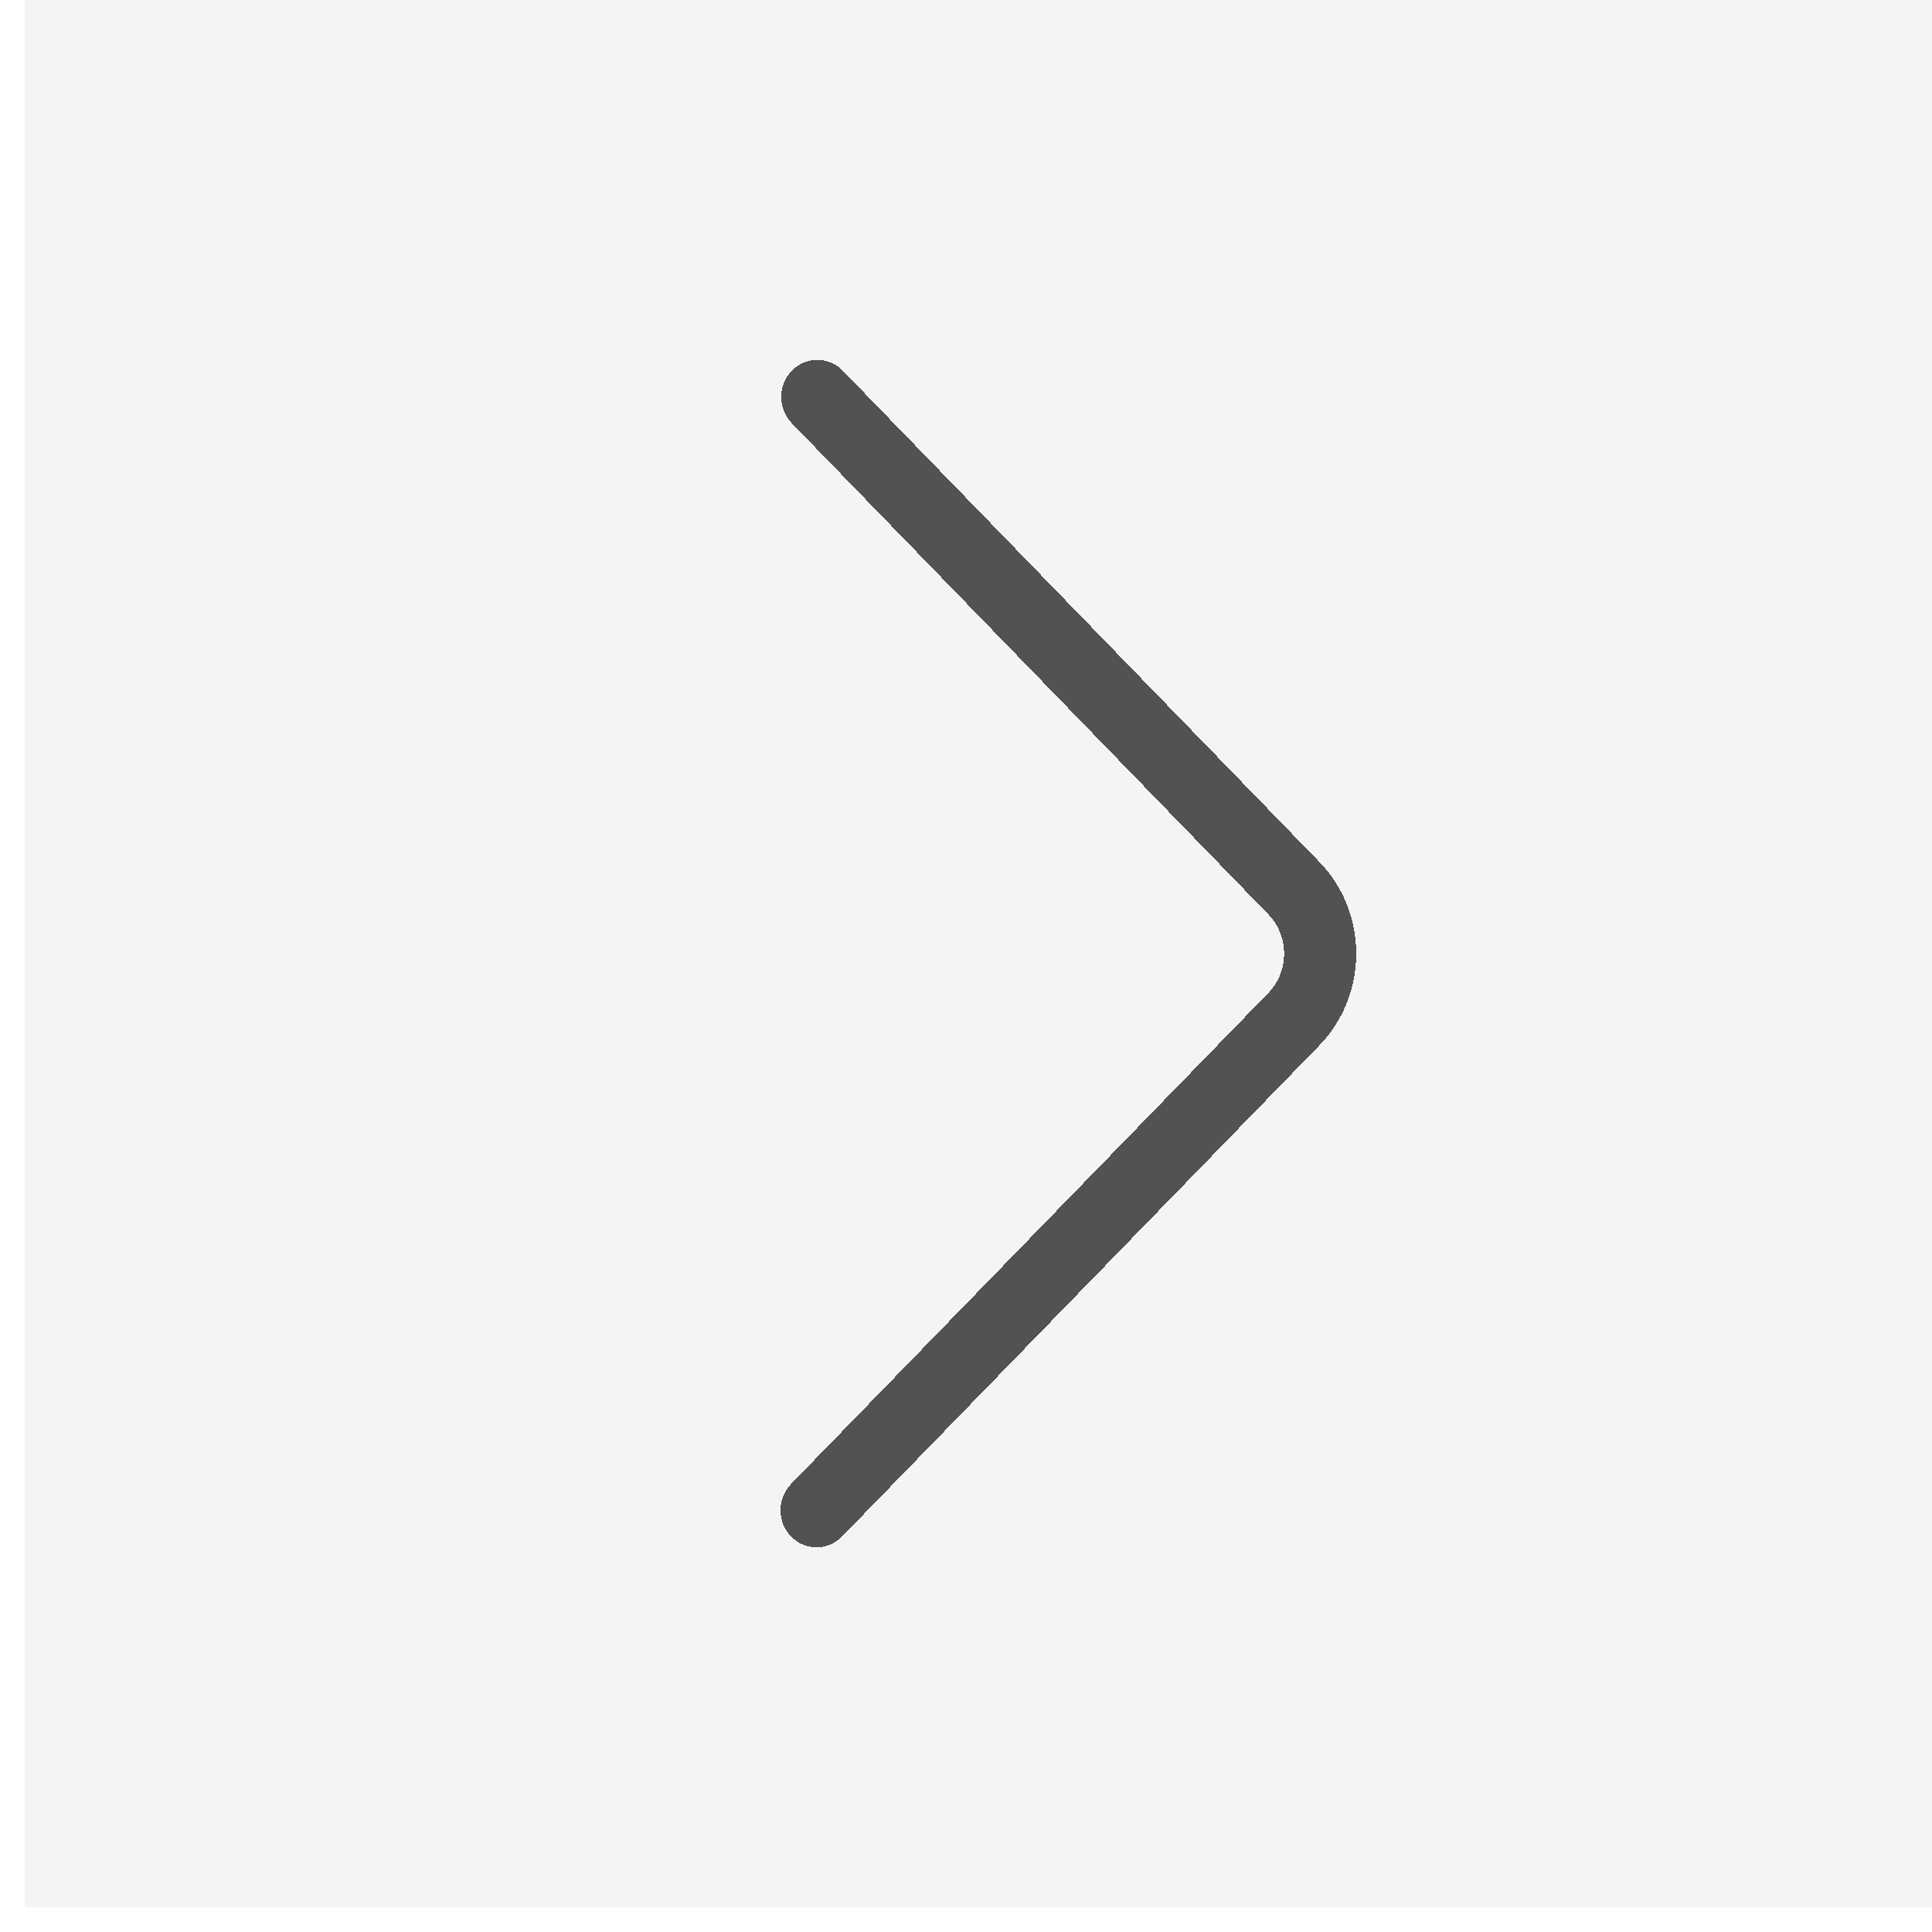 <svg width="40" height="40" viewBox="0 0 40 40" fill="none" xmlns="http://www.w3.org/2000/svg">
<g filter="url(#filter0_b_1_409)">
<rect x="0.514" width="39.486" height="39.486" fill="#D9D9D9" fill-opacity="0.3"/>
</g>
<g filter="url(#filter1_d_1_409)">
<path d="M16.392 8.761C16.101 8.461 16.102 7.974 16.393 7.675C16.685 7.375 17.158 7.375 17.449 7.675L27.316 17.845C28.335 18.895 28.334 20.597 27.314 21.646L17.434 31.811C17.142 32.111 16.67 32.111 16.378 31.811C16.087 31.51 16.087 31.024 16.378 30.724L26.258 20.56C26.695 20.11 26.696 19.381 26.259 18.93L16.392 8.761Z" fill="#0E0E0E" fill-opacity="0.7" shape-rendering="crispEdges"/>
</g>
<defs>
<filter id="filter0_b_1_409" x="-1.721" y="-2.235" width="43.956" height="43.956" filterUnits="userSpaceOnUse" color-interpolation-filters="sRGB">
<feFlood flood-opacity="0" result="BackgroundImageFix"/>
<feGaussianBlur in="BackgroundImage" stdDeviation="1.118"/>
<feComposite in2="SourceAlpha" operator="in" result="effect1_backgroundBlur_1_409"/>
<feBlend mode="normal" in="SourceGraphic" in2="effect1_backgroundBlur_1_409" result="shape"/>
</filter>
<filter id="filter1_d_1_409" x="13.179" y="4.47" width="17.88" height="30.546" filterUnits="userSpaceOnUse" color-interpolation-filters="sRGB">
<feFlood flood-opacity="0" result="BackgroundImageFix"/>
<feColorMatrix in="SourceAlpha" type="matrix" values="0 0 0 0 0 0 0 0 0 0 0 0 0 0 0 0 0 0 127 0" result="hardAlpha"/>
<feOffset/>
<feGaussianBlur stdDeviation="1.49"/>
<feComposite in2="hardAlpha" operator="out"/>
<feColorMatrix type="matrix" values="0 0 0 0 1 0 0 0 0 1 0 0 0 0 1 0 0 0 0.15 0"/>
<feBlend mode="normal" in2="BackgroundImageFix" result="effect1_dropShadow_1_409"/>
<feBlend mode="normal" in="SourceGraphic" in2="effect1_dropShadow_1_409" result="shape"/>
</filter>
</defs>
</svg>

